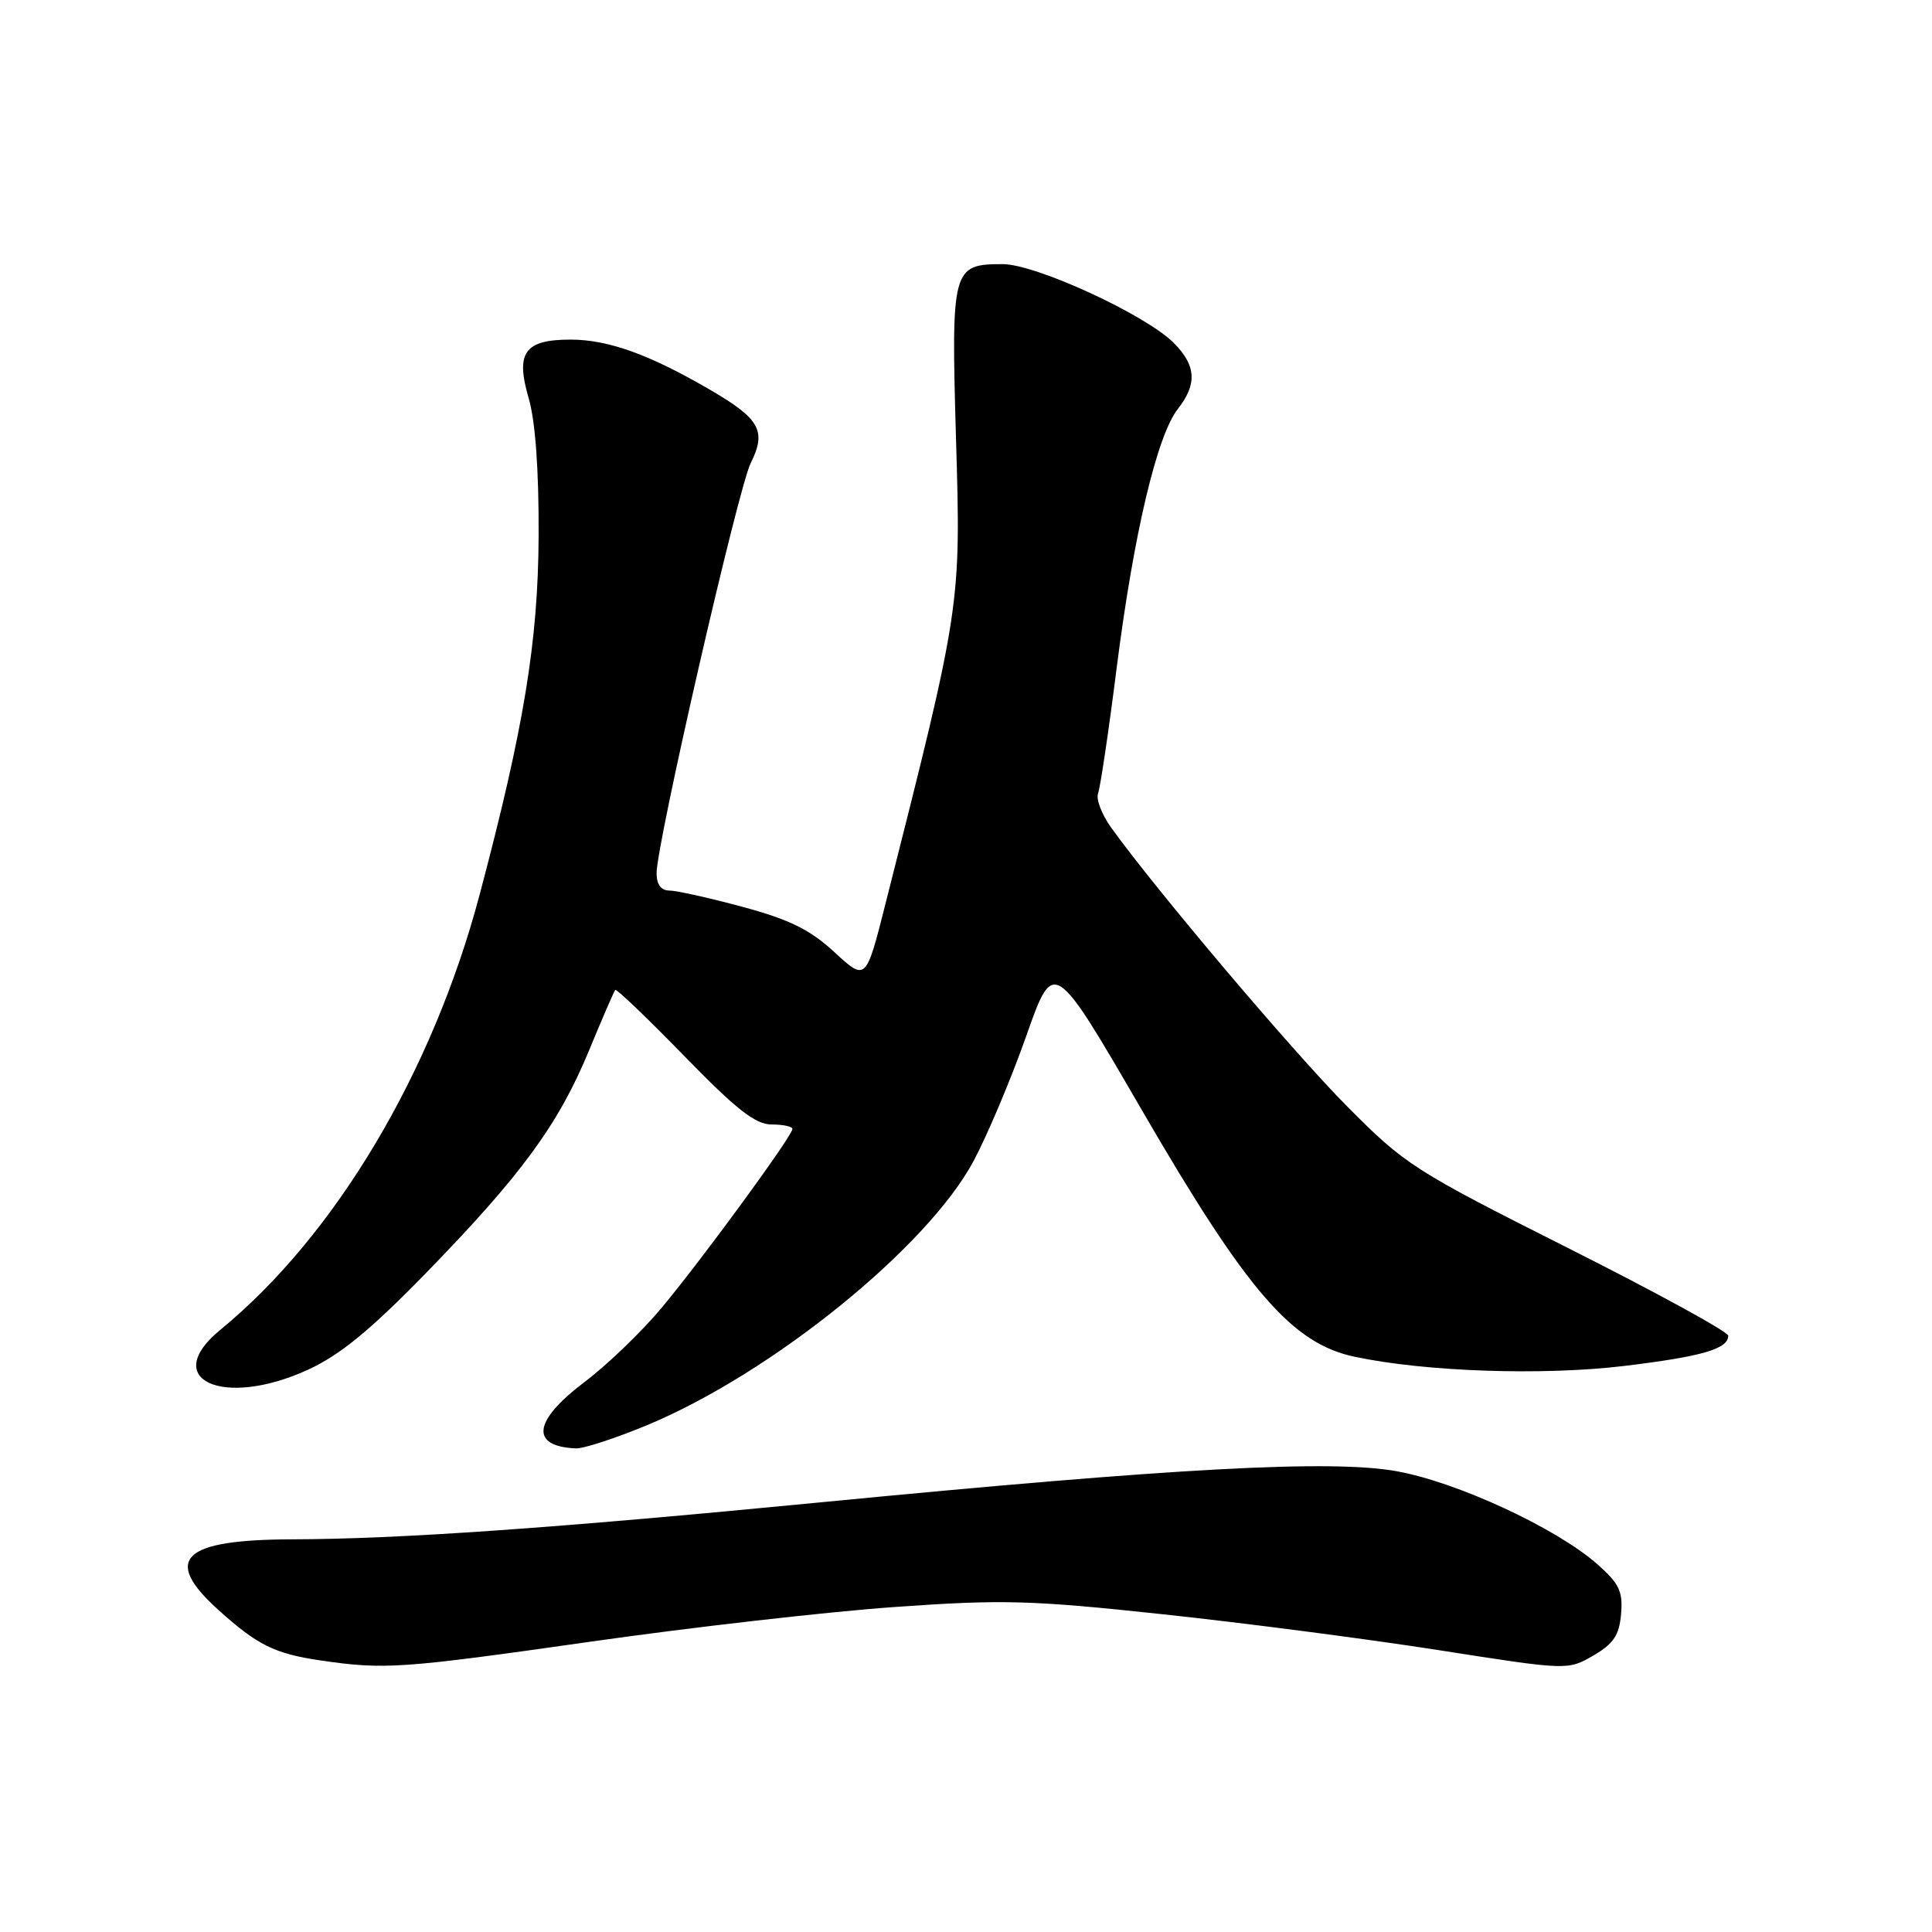<?xml version="1.0" encoding="UTF-8" standalone="no"?>
<!DOCTYPE svg PUBLIC "-//W3C//DTD SVG 1.1//EN" "http://www.w3.org/Graphics/SVG/1.1/DTD/svg11.dtd" >
<svg xmlns="http://www.w3.org/2000/svg" xmlns:xlink="http://www.w3.org/1999/xlink" version="1.1" viewBox="0 0 256 256">
 <g >
 <path fill="currentColor"
d=" M 78.19 217.54 C 91.56 215.63 109.70 213.56 118.50 212.94 C 132.83 211.92 136.53 212.02 154.00 213.89 C 164.72 215.03 181.20 217.18 190.62 218.65 C 207.74 221.33 207.74 221.33 211.12 219.37 C 213.81 217.80 214.56 216.68 214.80 213.85 C 215.06 210.86 214.55 209.82 211.64 207.25 C 206.16 202.44 193.03 196.37 185.04 194.94 C 176.36 193.39 155.76 194.50 108.50 199.09 C 73.27 202.51 52.89 203.93 38.68 203.97 C 24.15 204.01 21.47 206.57 28.91 213.30 C 34.10 217.98 36.38 219.12 42.43 220.01 C 50.97 221.26 53.09 221.11 78.19 217.54 Z  M 85.77 188.83 C 102.30 181.94 122.92 165.25 129.02 153.81 C 130.87 150.34 134.01 142.88 136.00 137.23 C 139.62 126.96 139.62 126.96 151.38 147.23 C 165.27 171.16 171.21 178.03 179.51 179.78 C 188.90 181.77 204.43 182.29 215.17 181.00 C 225.53 179.75 229.00 178.74 229.00 176.99 C 229.00 176.47 219.44 171.24 207.75 165.36 C 187.33 155.08 186.19 154.35 178.48 146.58 C 171.31 139.35 153.18 117.94 147.24 109.67 C 145.99 107.93 145.21 105.89 145.50 105.13 C 145.79 104.37 146.91 96.87 147.97 88.46 C 150.22 70.76 153.31 57.70 156.07 54.19 C 158.66 50.89 158.50 48.41 155.52 45.43 C 151.78 41.69 137.25 35.00 132.87 35.00 C 126.16 35.00 126.02 35.51 126.68 58.27 C 127.33 80.34 127.34 80.23 117.33 119.76 C 114.74 130.01 114.74 130.01 110.57 126.17 C 107.33 123.18 104.61 121.84 98.38 120.16 C 93.97 118.97 89.61 118.00 88.68 118.00 C 87.59 118.00 87.00 117.19 87.00 115.70 C 87.00 111.79 97.81 64.69 99.47 61.37 C 101.59 57.11 100.71 55.51 94.14 51.68 C 86.07 46.97 80.59 45.00 75.60 45.00 C 69.50 45.00 68.28 46.71 70.06 52.79 C 70.94 55.82 71.41 62.33 71.37 71.00 C 71.31 84.98 69.42 96.47 63.55 118.56 C 57.30 142.12 44.41 163.74 29.18 176.22 C 21.14 182.81 29.55 186.64 40.78 181.51 C 45.05 179.55 49.01 176.31 56.43 168.70 C 69.04 155.75 73.97 149.04 78.01 139.29 C 79.78 135.00 81.36 131.35 81.52 131.17 C 81.69 130.99 85.80 134.93 90.66 139.92 C 97.57 147.02 100.10 149.00 102.25 149.00 C 103.76 149.00 105.00 149.27 105.00 149.59 C 105.00 150.50 93.16 166.70 87.74 173.21 C 85.11 176.38 80.49 180.83 77.47 183.11 C 70.63 188.27 70.19 191.66 76.32 191.92 C 77.32 191.96 81.57 190.57 85.77 188.83 Z "/>
</g>
</svg>
